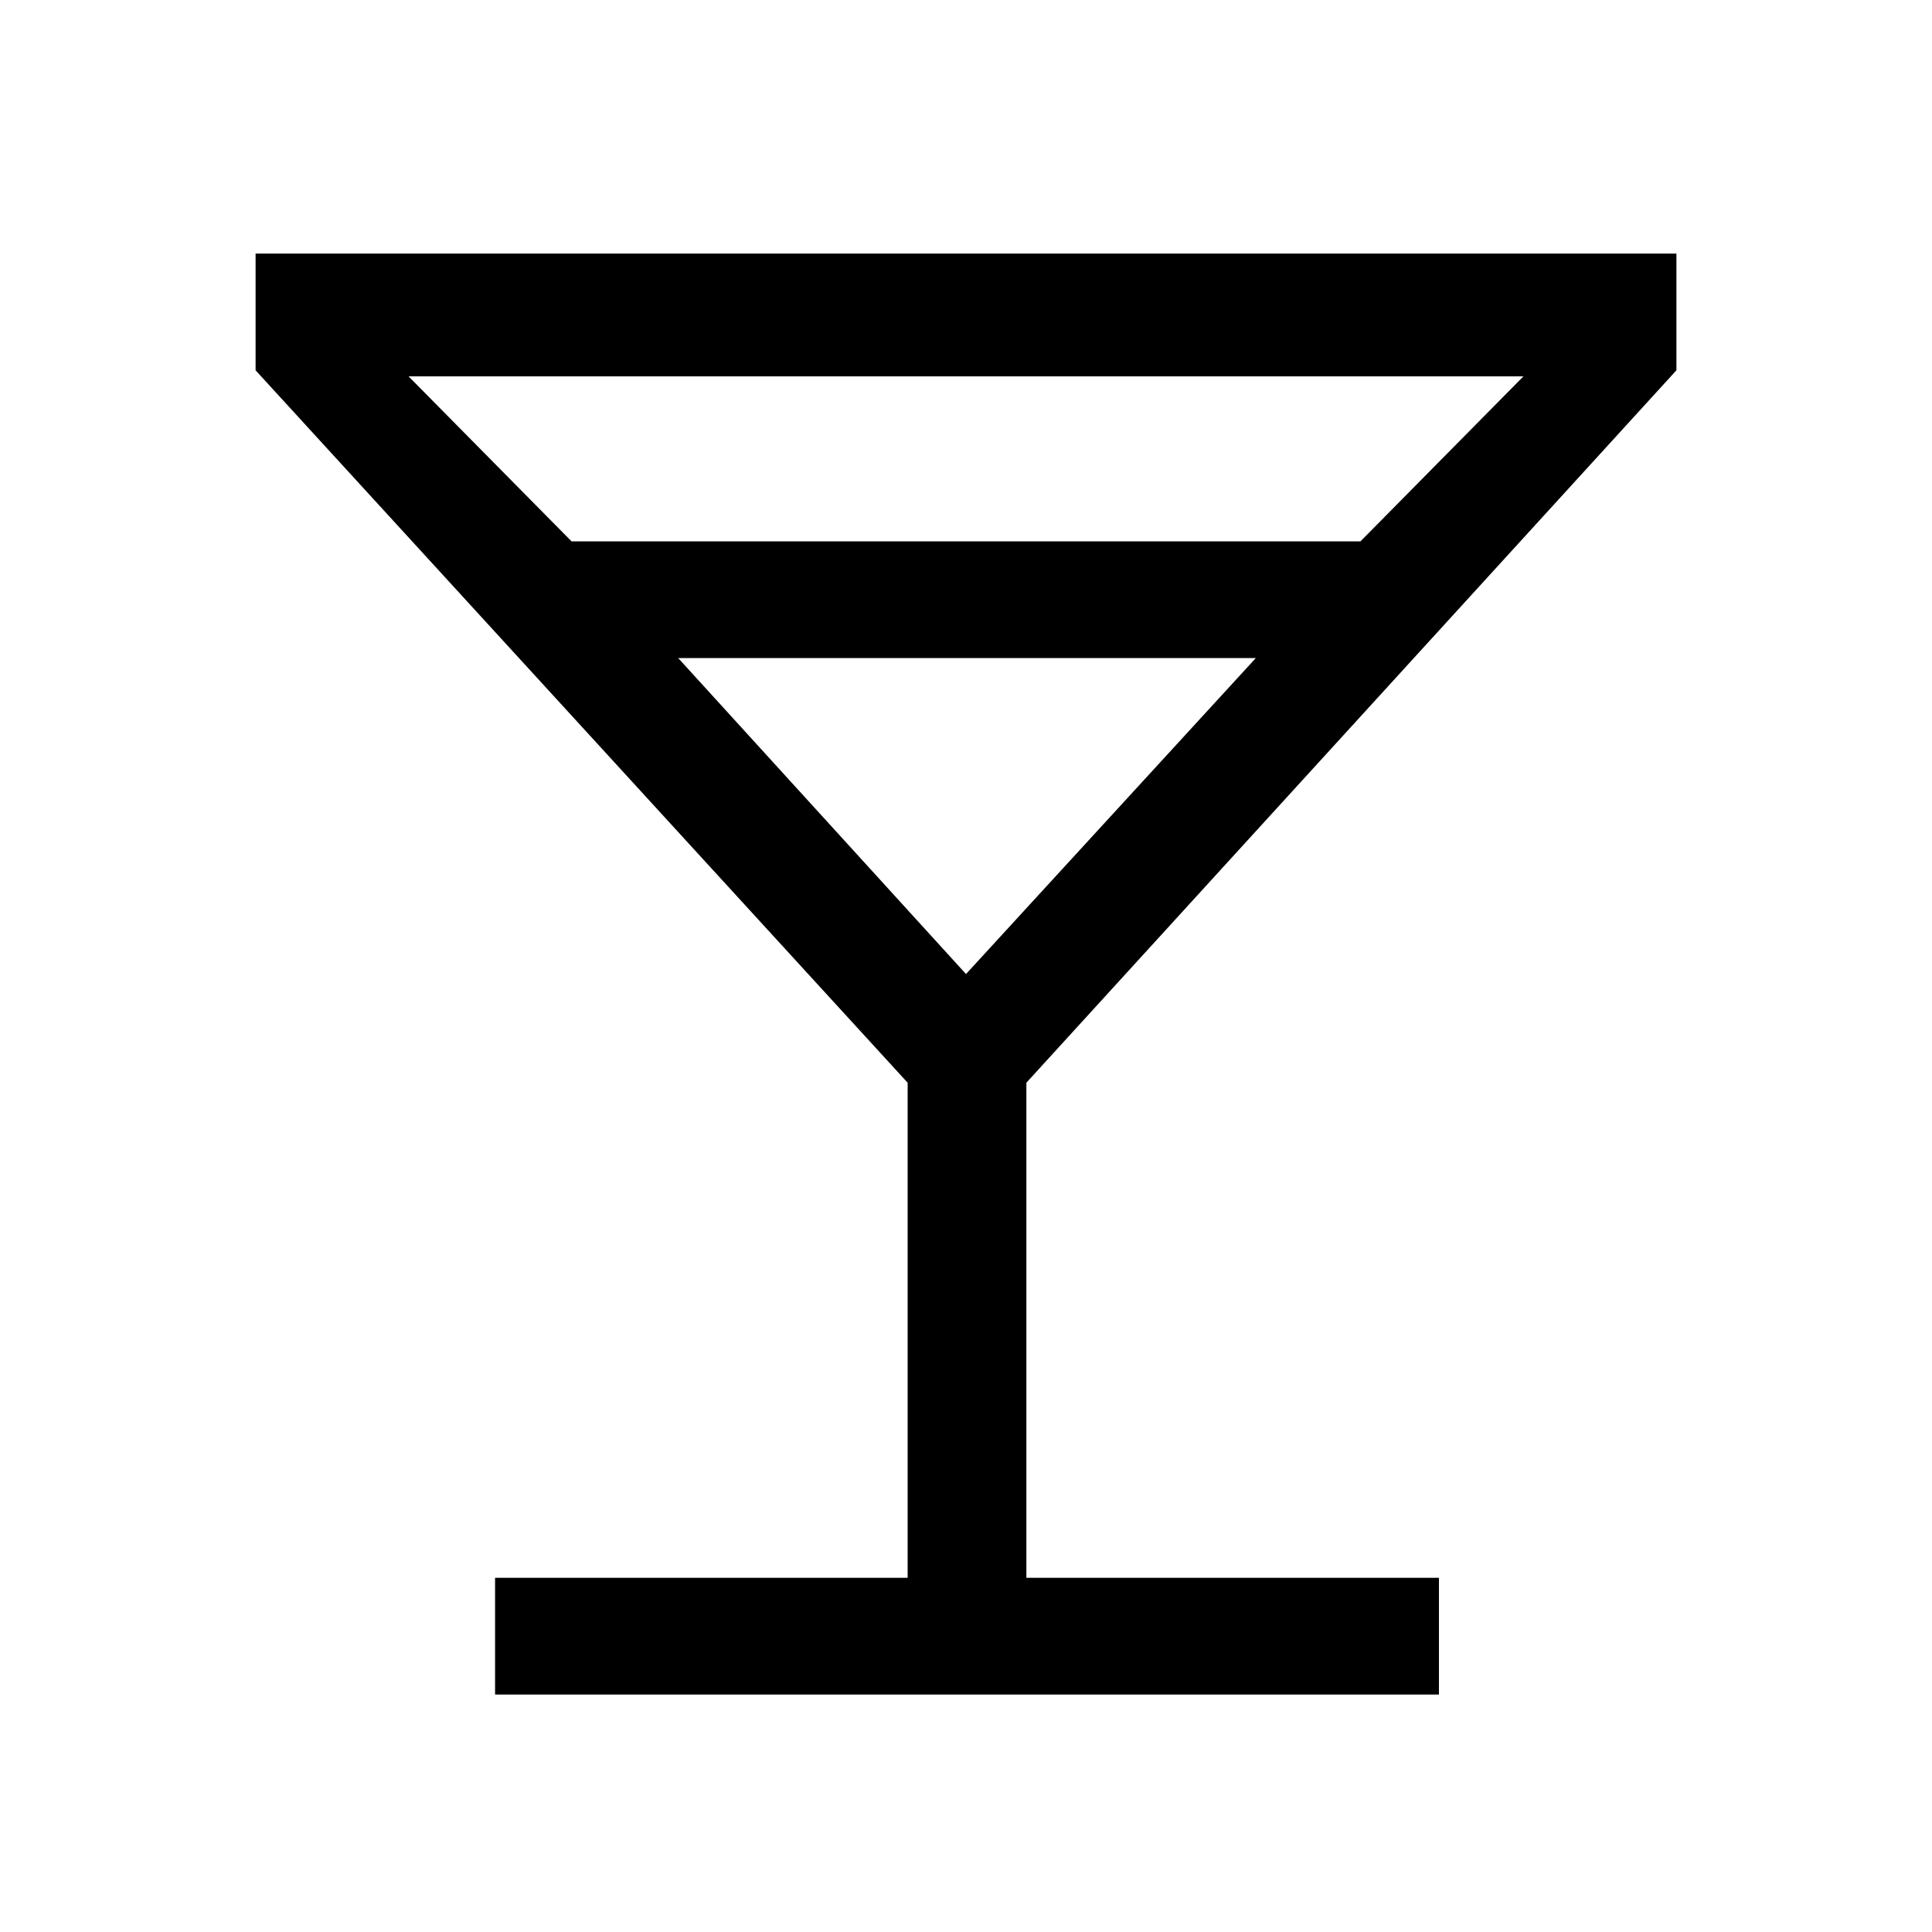 <svg xmlns="http://www.w3.org/2000/svg" height="48" width="48"><path d="M12.3 42.1v-2.9h10.25V26.9L6.35 9.2V6.3h35.3v2.9L25.5 26.9v12.3h10.25v2.9Zm1.9-28.65h19.6l4.05-4.1h-27.7ZM24 24.2l7.2-7.85H16.85Zm0 0Z"/></svg>